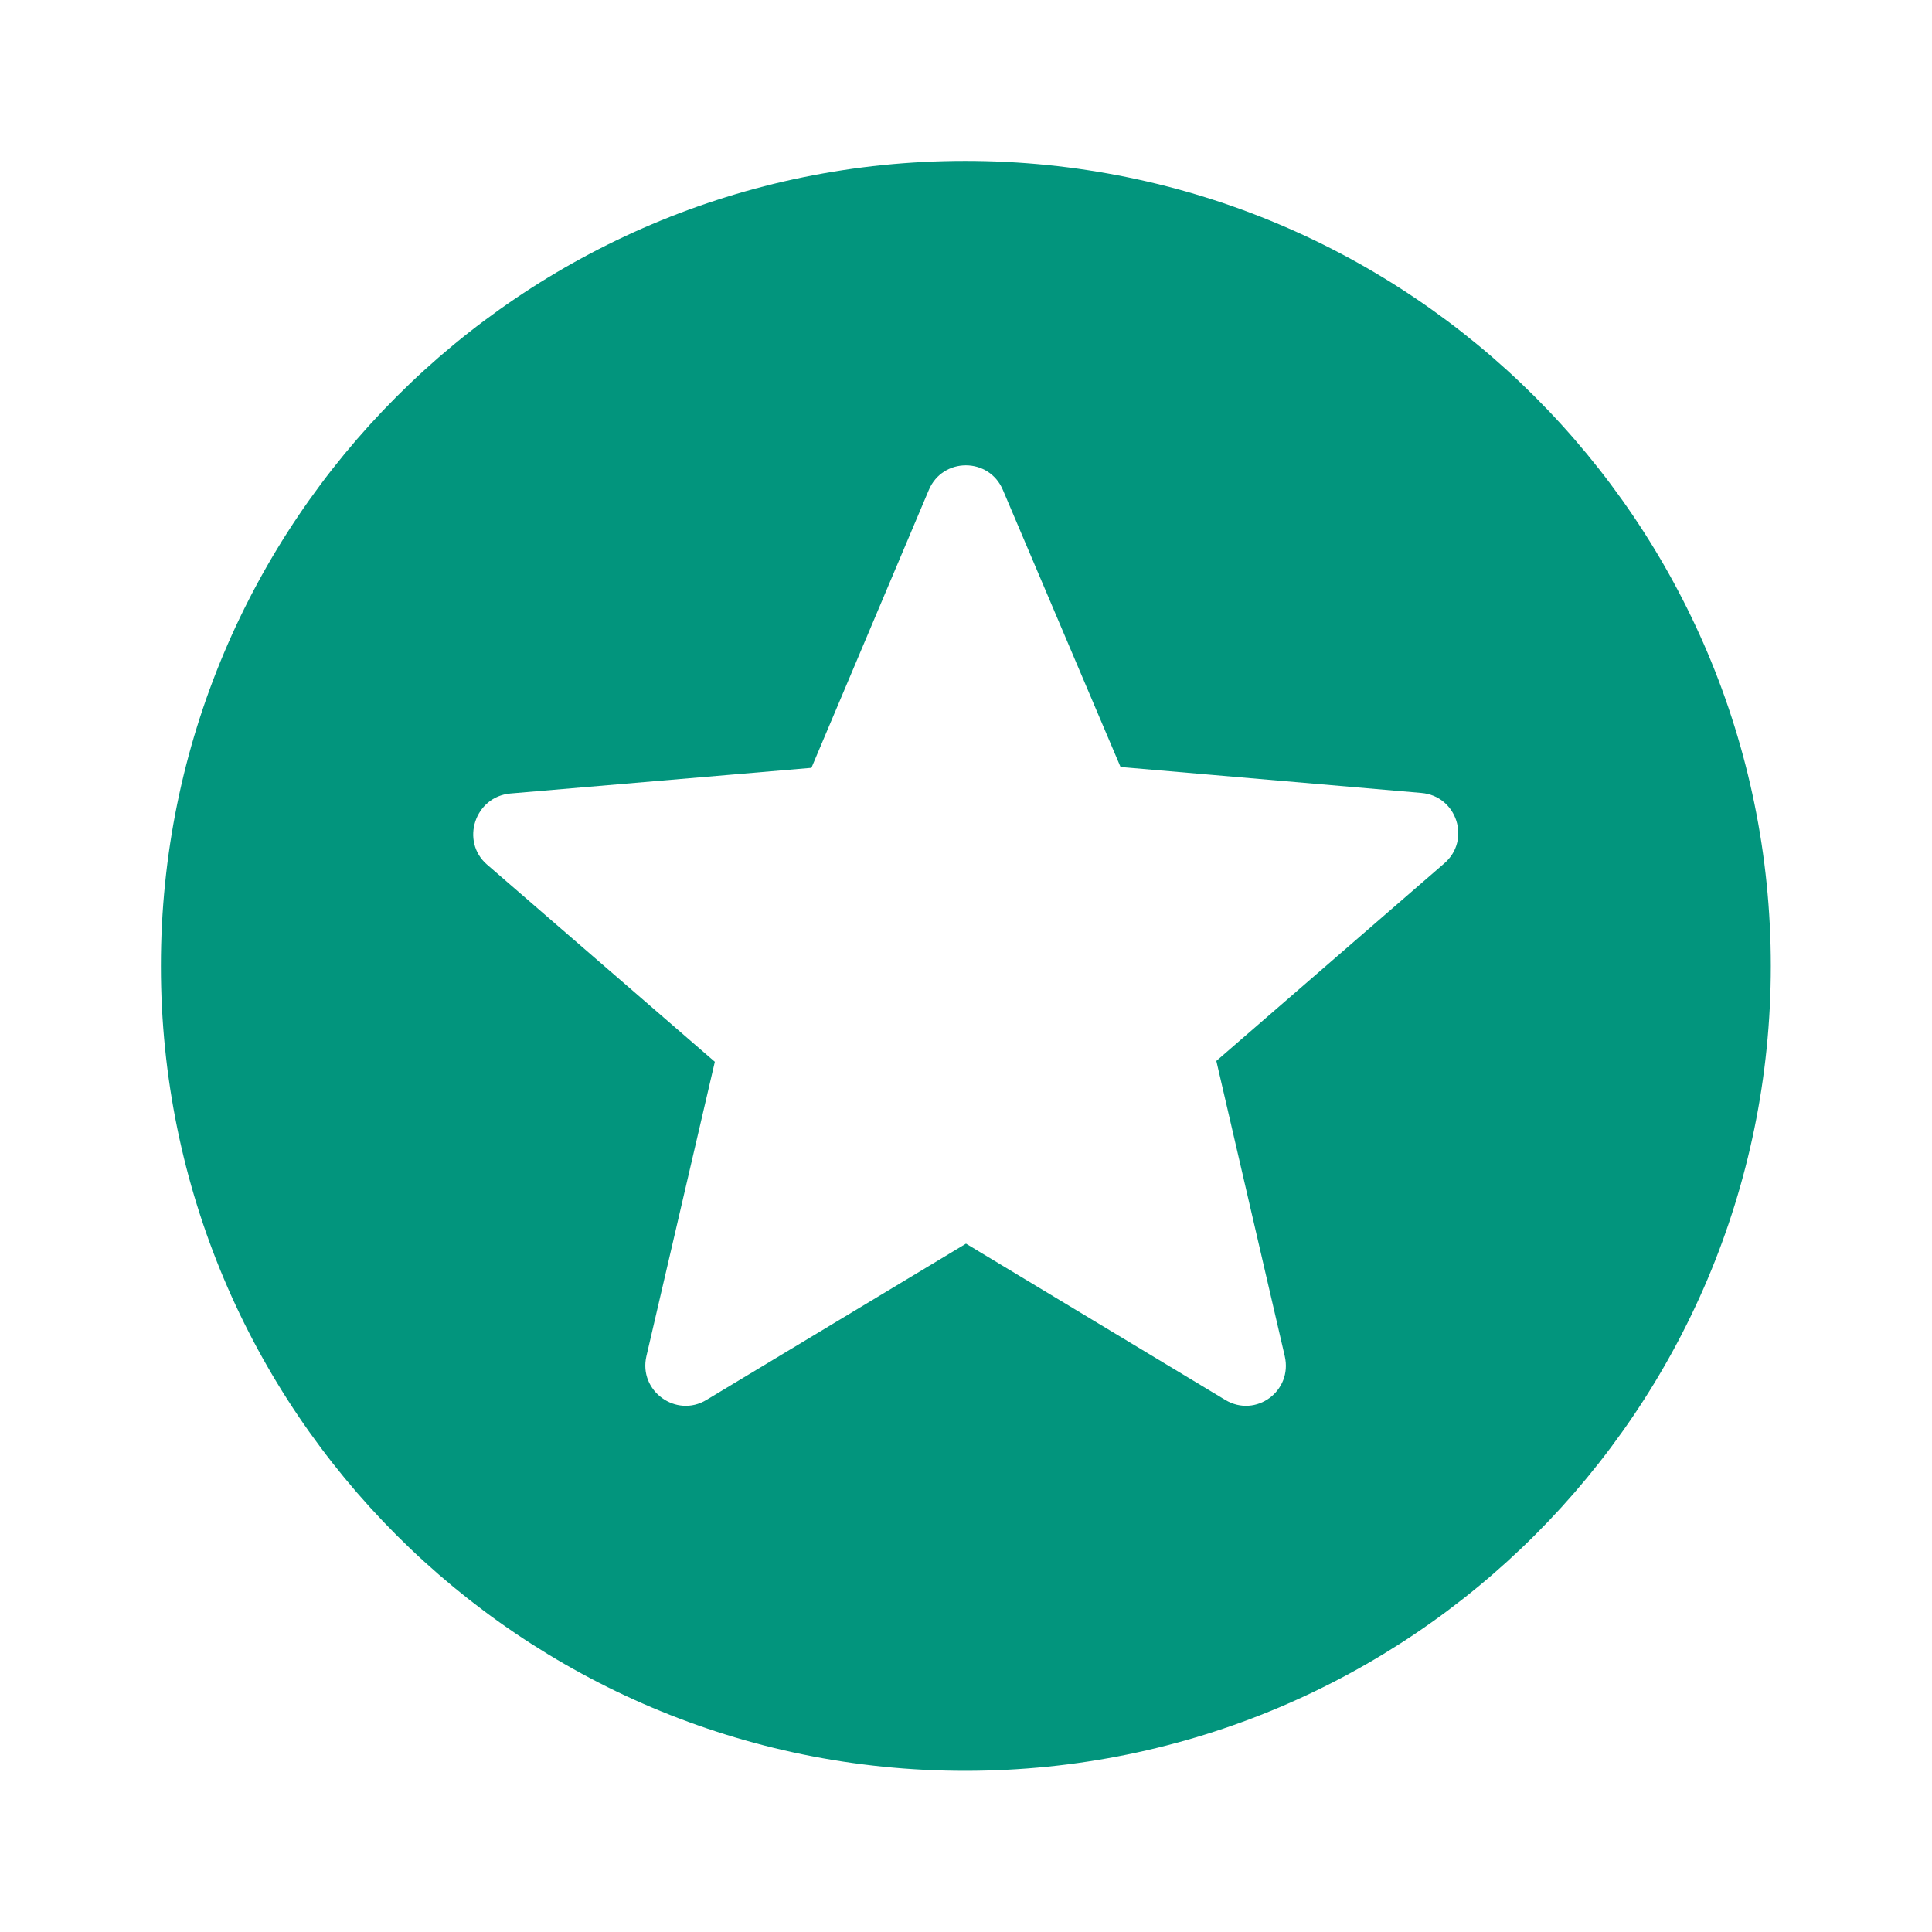 <svg width="7" height="7" viewBox="0 0 7 7" fill="none" xmlns="http://www.w3.org/2000/svg">
<g clip-path="url(#clip0_170_16615)">
<path d="M3.497 0.583C1.887 0.583 0.583 1.89 0.583 3.5C0.583 5.11 1.887 6.416 3.497 6.416C5.11 6.416 6.416 5.11 6.416 3.5C6.416 1.89 5.11 0.583 3.497 0.583ZM4.439 5.072L3.5 4.506L2.56 5.072C2.45 5.139 2.313 5.04 2.342 4.914L2.59 3.847L1.764 3.132C1.668 3.048 1.72 2.887 1.849 2.875L2.94 2.782L3.365 1.776C3.415 1.656 3.584 1.656 3.634 1.776L4.06 2.779L5.15 2.873C5.279 2.884 5.331 3.045 5.232 3.129L4.407 3.844L4.655 4.914C4.684 5.04 4.55 5.139 4.439 5.072Z" fill="#02957D"/>
</g>
<defs>
<clipPath id="clip0_170_16615">
<rect width="6.626" height="6.626" fill="white" transform="scale(1.056)"/>
</clipPath>
</defs>
</svg>
